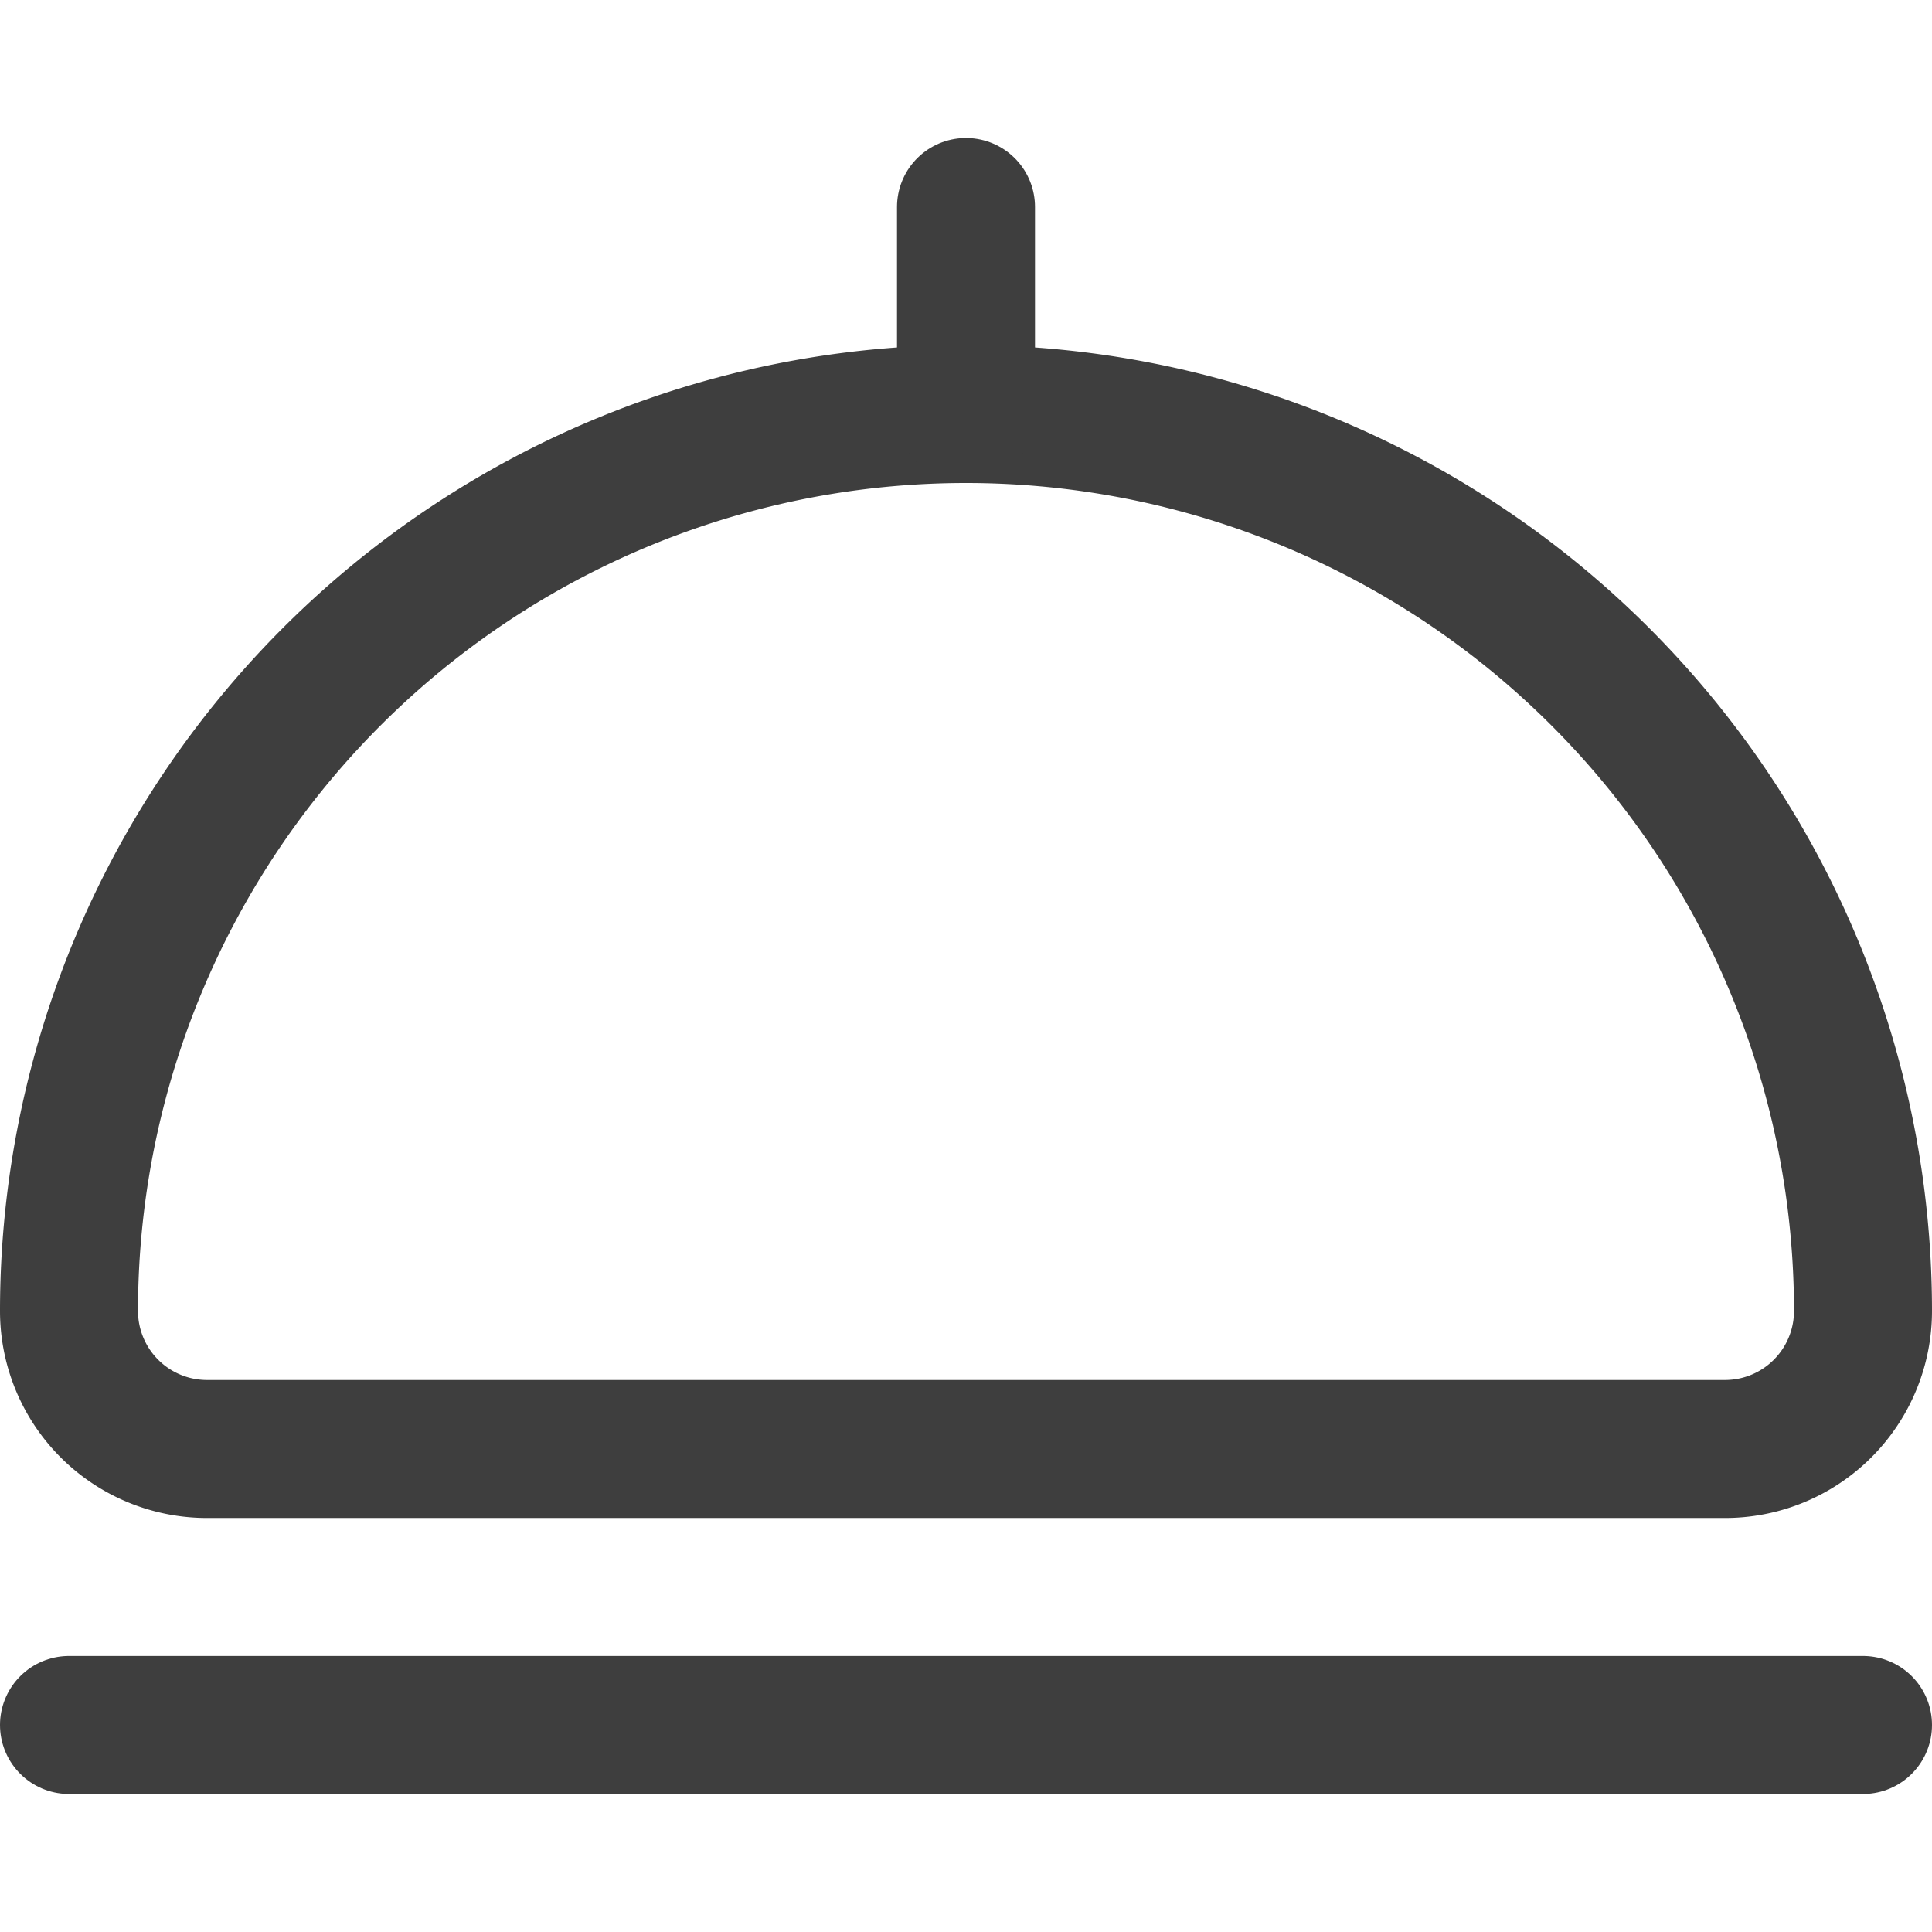 <svg xmlns="http://www.w3.org/2000/svg" fill="none" viewBox="0 0 14 14"><g id="serving-dome--cook-tool-dome-kitchen-serving-paltter-dish-tools-food-kitchenware"><path id="Vector" stroke="#3e3e3e" stroke-linecap="round" stroke-linejoin="round" d="M7 3a6.5 6.5 0 0 1 6.5 6.5v0a1 1 0 0 1-1 1h-11a1 1 0 0 1-1-1A6.5 6.5 0 0 1 7 3v0Z"></path><path id="Vector_2" stroke="#3e3e3e" stroke-linecap="round" stroke-linejoin="round" d="M7 3V1.5"></path><path id="Vector_3" stroke="#3e3e3e" stroke-linecap="round" stroke-linejoin="round" d="M.5 12.5h13"></path></g></svg>